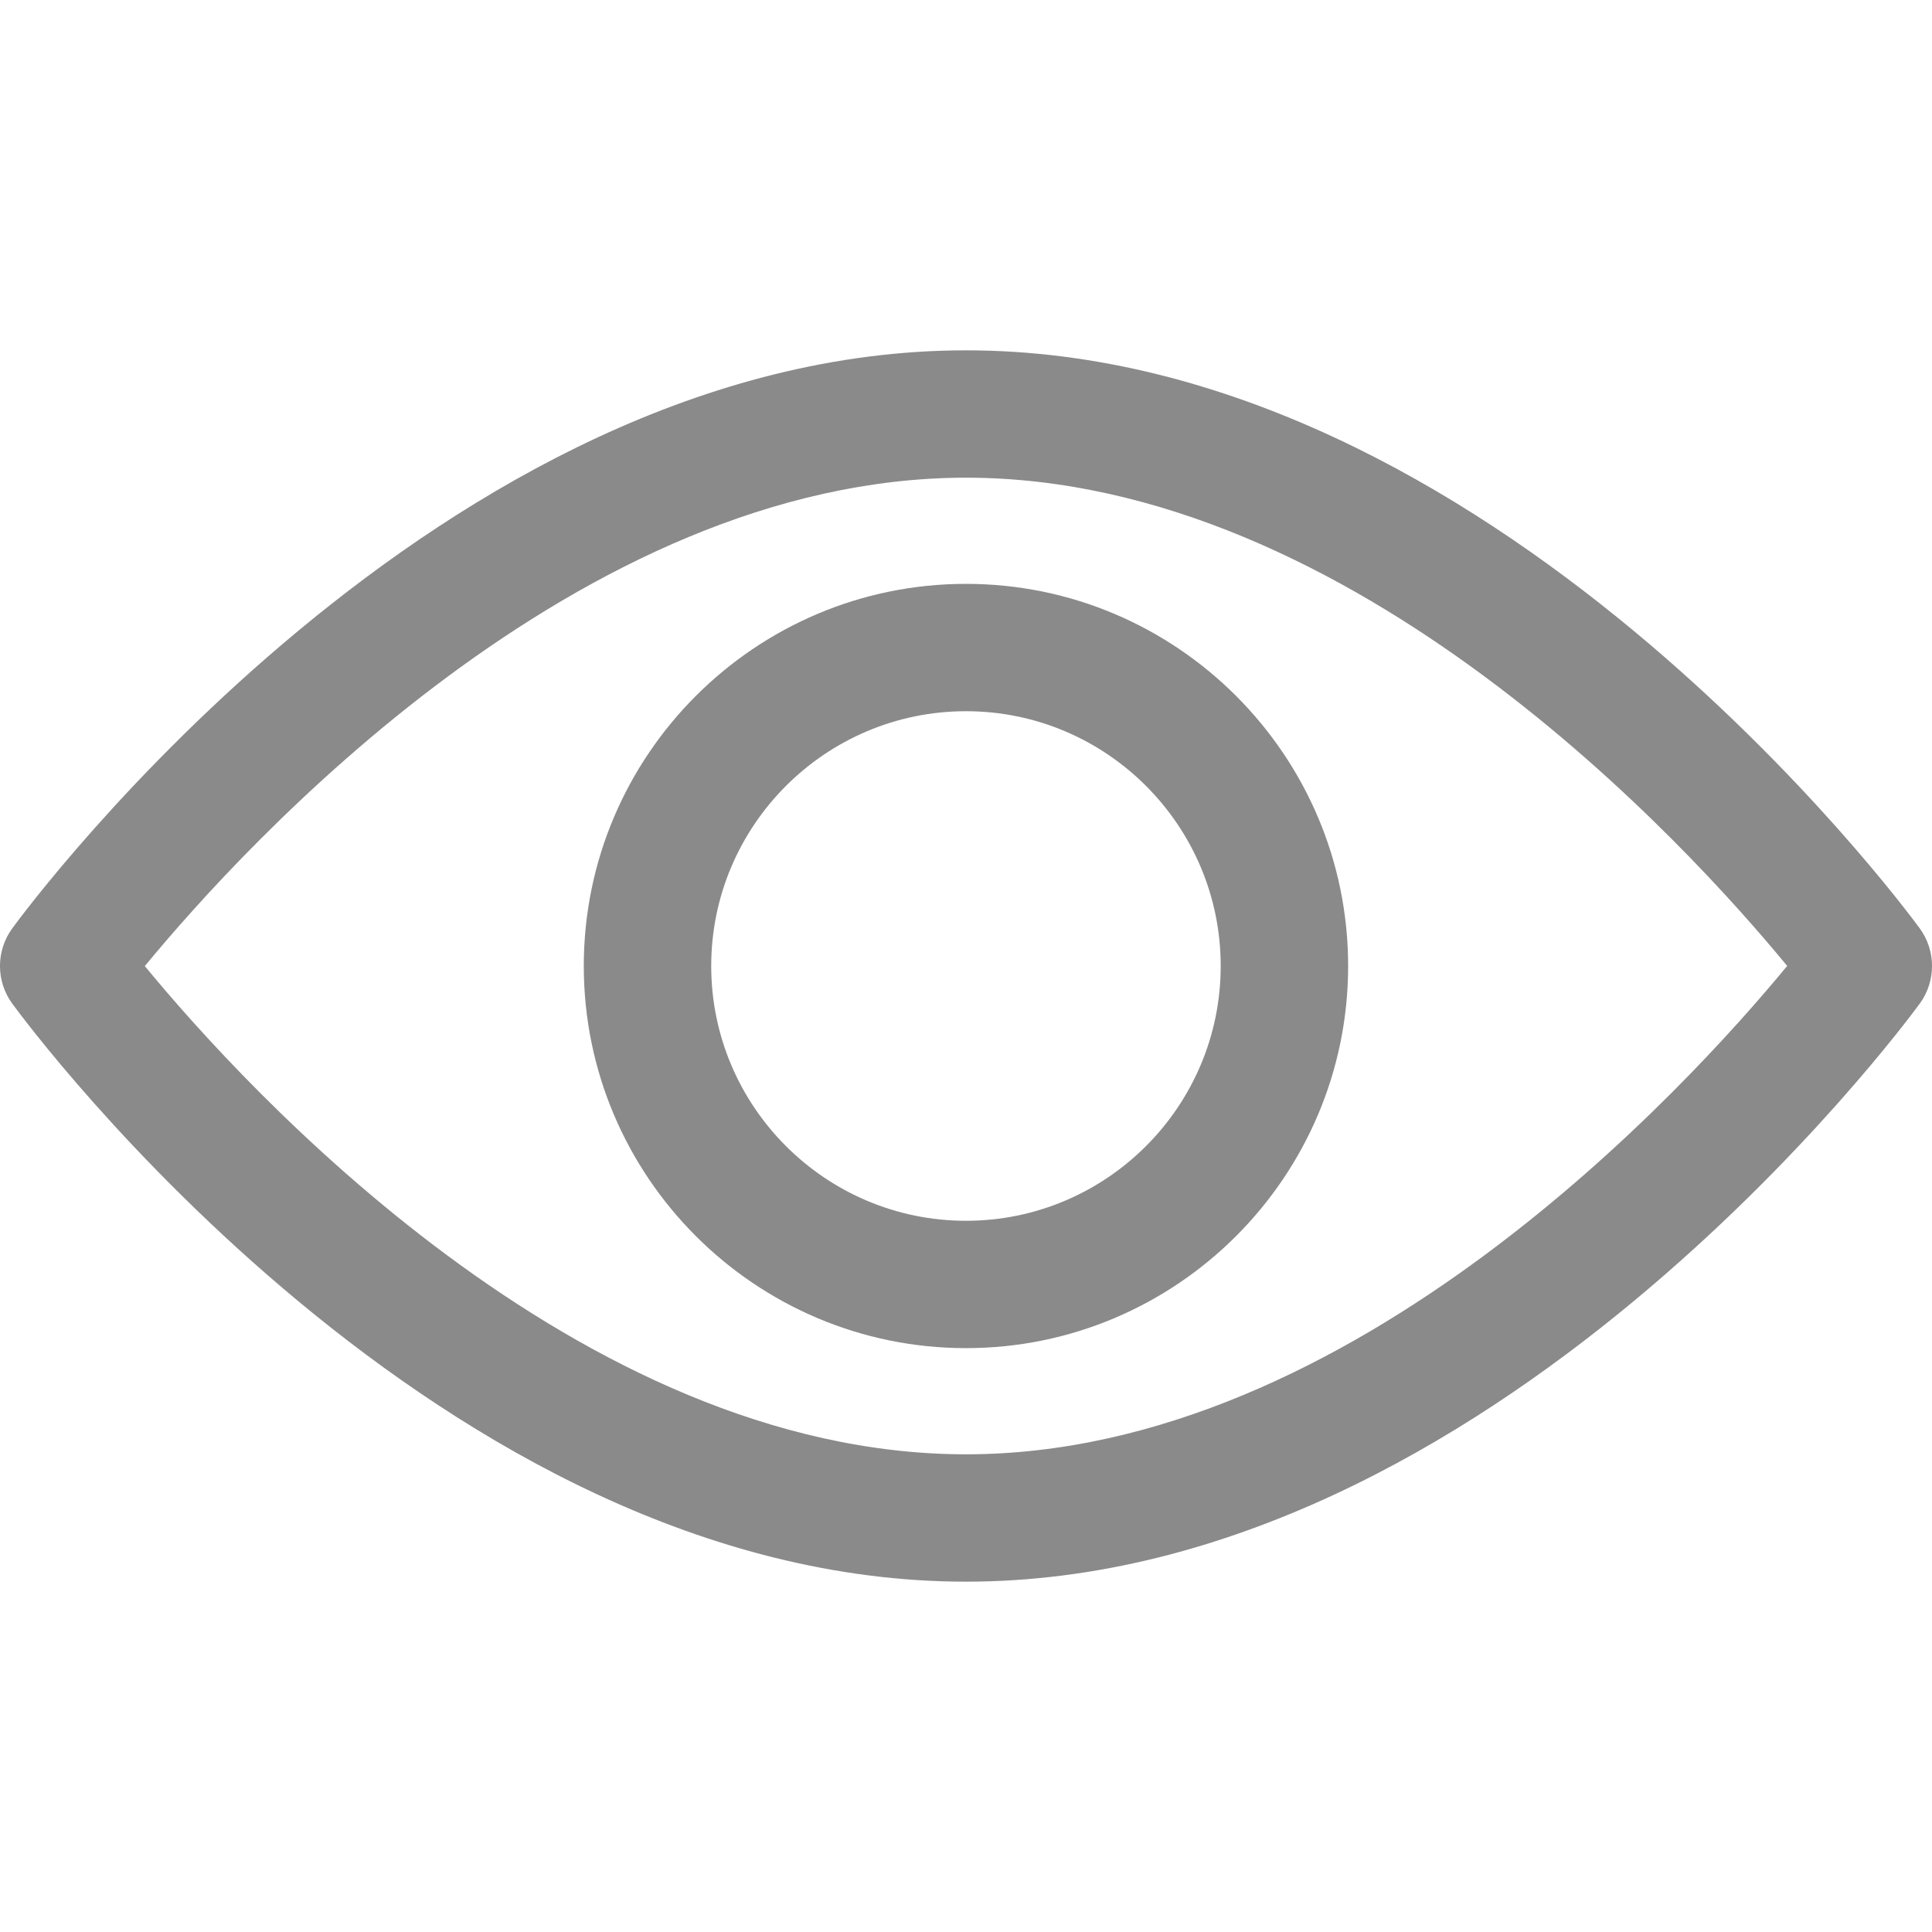 <svg width="24" height="24" viewBox="0 0 24 24" fill="none" xmlns="http://www.w3.org/2000/svg">
<path d="M23.848 12.467C23.633 12.76 18.524 19.648 12 19.648C5.475 19.648 0.366 12.76 0.152 12.467C-0.051 12.189 -0.051 11.812 0.152 11.533C0.366 11.24 5.475 4.352 12 4.352C18.524 4.352 23.633 11.24 23.848 11.533C24.051 11.811 24.051 12.189 23.848 12.467ZM12 5.934C7.194 5.934 3.031 10.506 1.799 12.001C3.03 13.497 7.184 18.066 12 18.066C16.806 18.066 20.968 13.495 22.201 11.999C20.97 10.504 16.816 5.934 12 5.934Z" fill="#8A8A8A"/>
<path d="M12 16.747C9.382 16.747 7.252 14.618 7.252 12C7.252 9.382 9.382 7.253 12 7.253C14.617 7.253 16.747 9.382 16.747 12C16.747 14.618 14.617 16.747 12 16.747ZM12 8.835C10.255 8.835 8.835 10.255 8.835 12C8.835 13.745 10.255 15.165 12 15.165C13.745 15.165 15.164 13.745 15.164 12C15.164 10.255 13.745 8.835 12 8.835Z" fill="#8A8A8A"/>
</svg>
